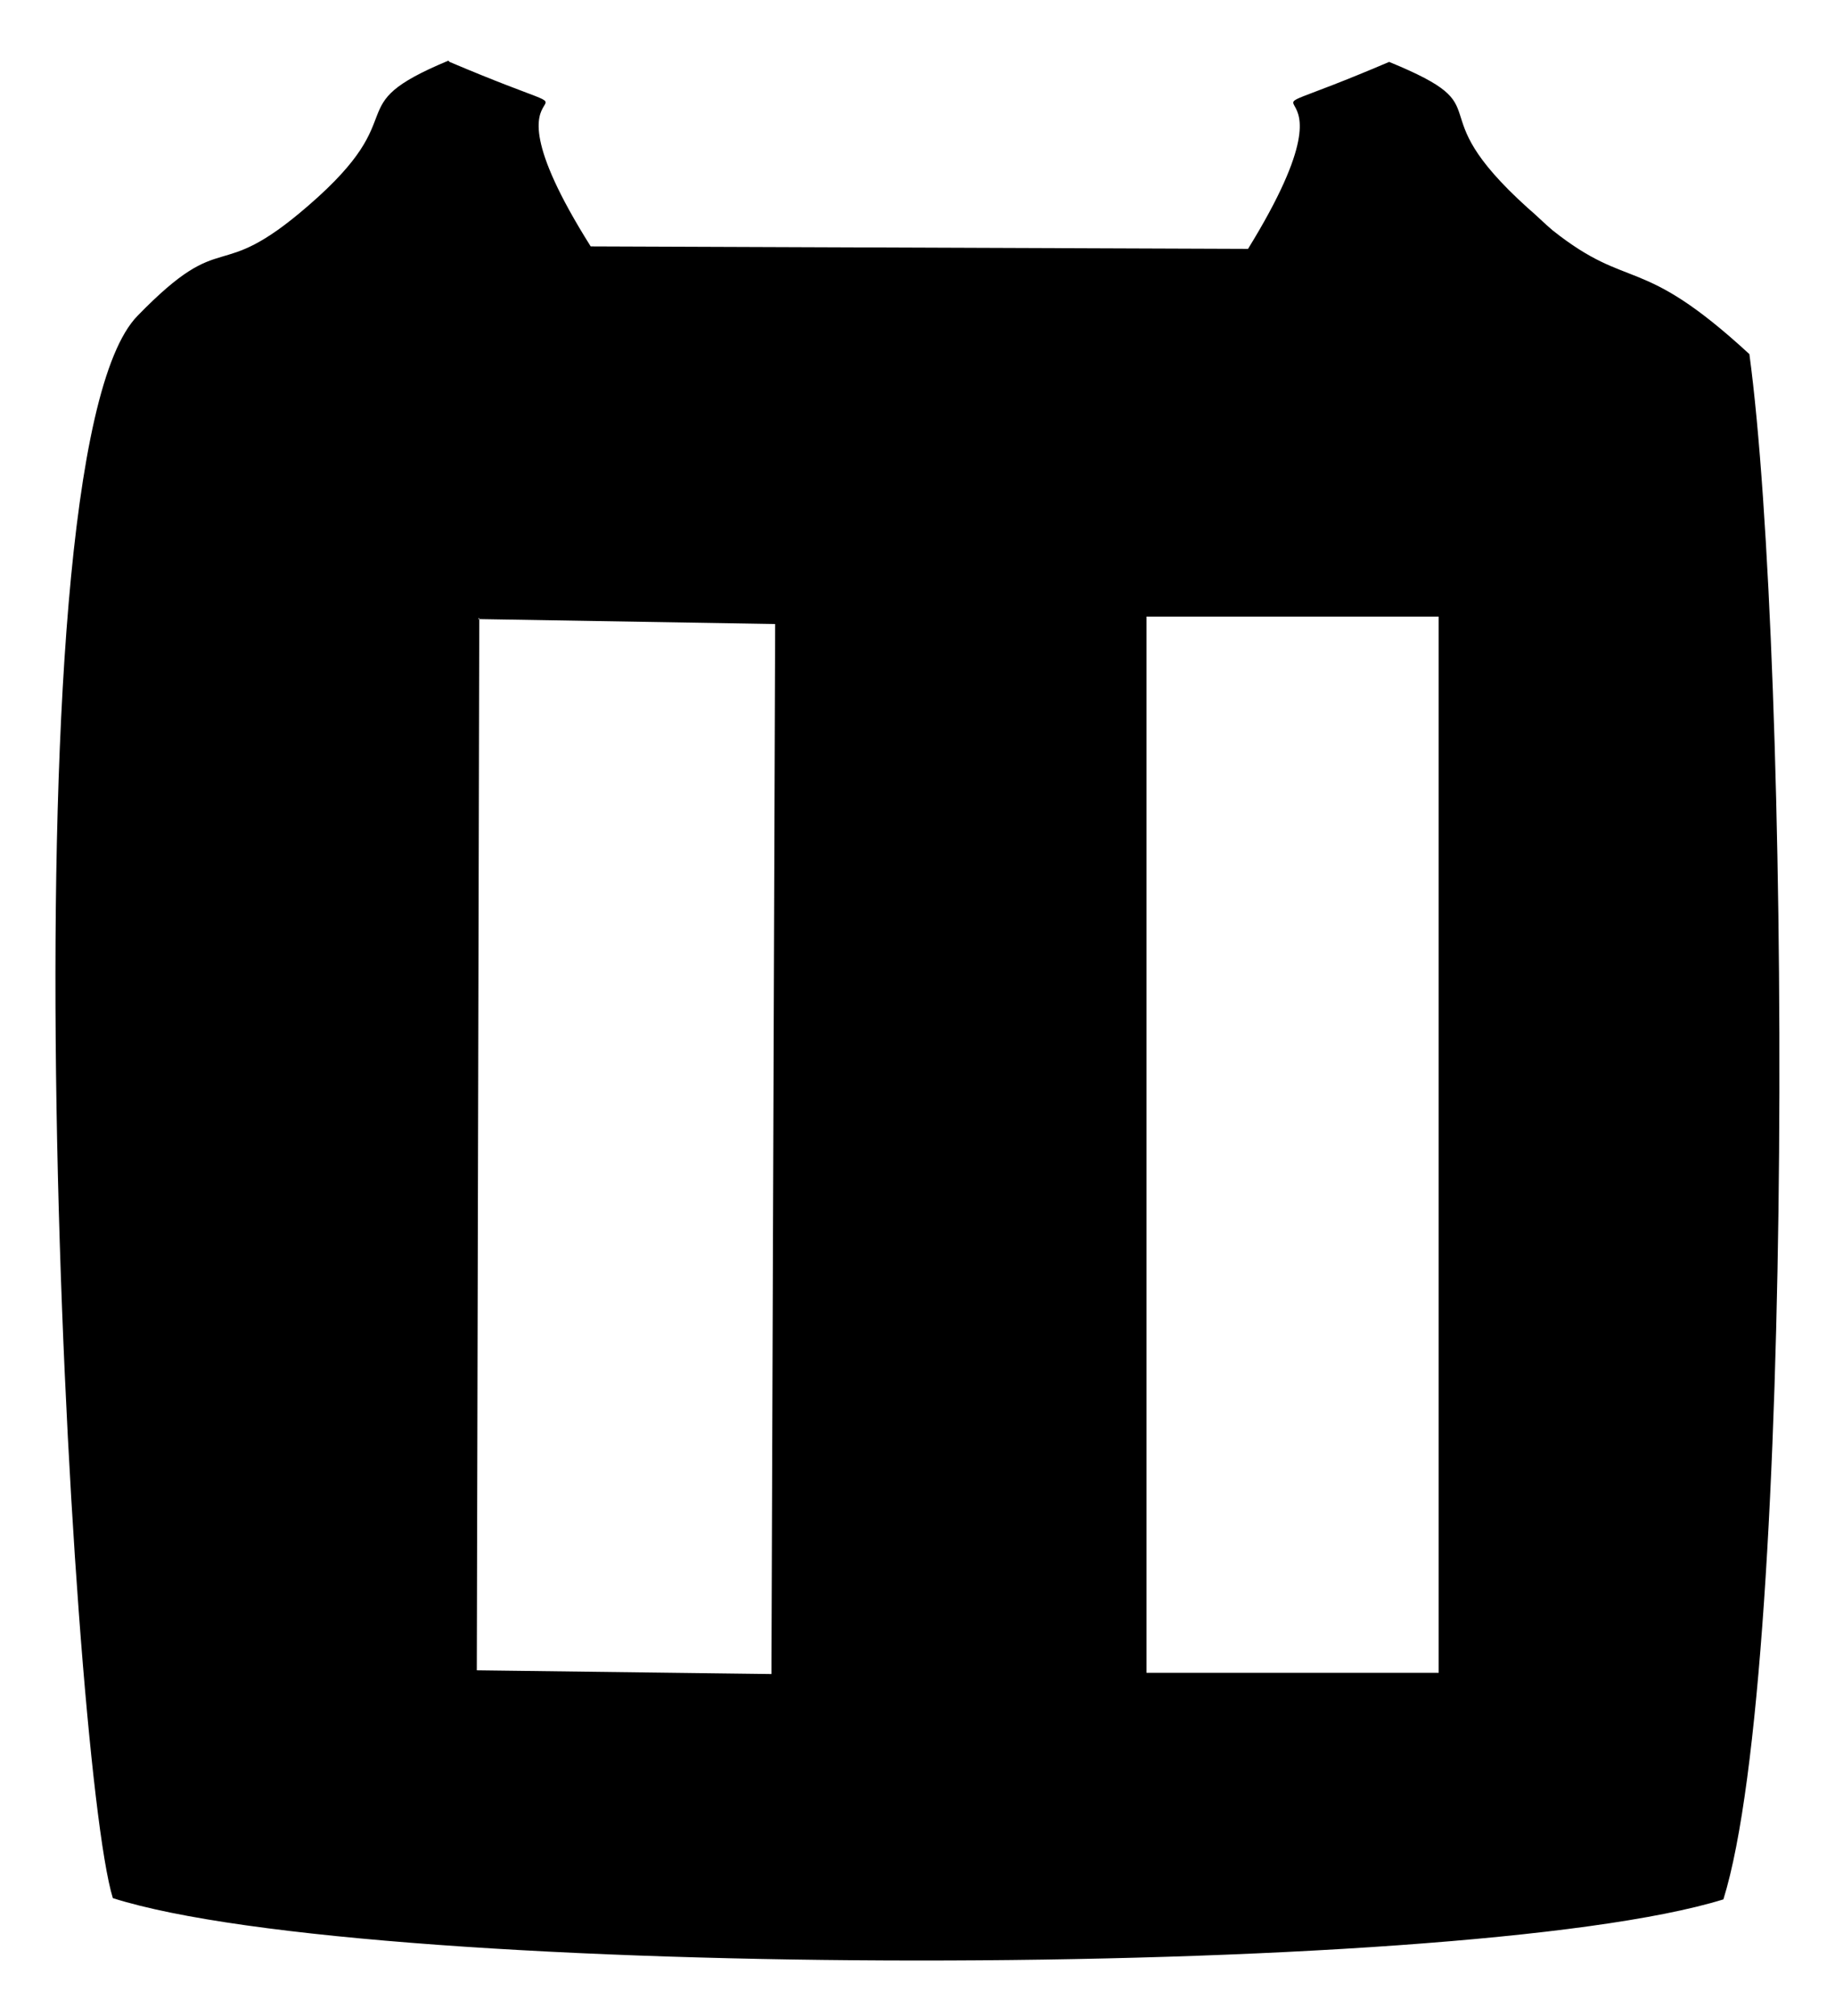 <?xml version="1.0" encoding="UTF-8"?>
<!DOCTYPE svg PUBLIC "-//W3C//DTD SVG 1.1//EN" "http://www.w3.org/Graphics/SVG/1.1/DTD/svg11.dtd">
<!-- Creator: CorelDRAW 2018 (64-Bit) -->
<svg xmlns="http://www.w3.org/2000/svg" xml:space="preserve" width="3.307mm" height="3.632mm" version="1.1" style="shape-rendering:geometricPrecision; text-rendering:geometricPrecision; image-rendering:optimizeQuality; fill-rule:evenodd; clip-rule:evenodd"
viewBox="0 0 14.82 16.28"
 xmlns:xlink="http://www.w3.org/1999/xlink">
 <defs>
  <style type="text/css">
   <!-- <![CDATA[
    .str0 {stroke:#E44672;stroke-width:0.9;stroke-miterlimit:22.926}
    .fil0 {fill:none}
   ]]> -->
  </style>
 </defs>
 <g id="Layer_x0020_1">
  <path className="fil0 str0" d="M3.86 5l2.4 0.04 -0.03 8.48 -2.38 -0.03 0.02 -8.5zm5.4 -0.02l2.36 0 0 8.53 -2.36 0 0 -8.53zm-5.64 -4.49c-0.91,0.38 -0.25,0.41 -1.13,1.17 -0.76,0.66 -0.66,0.15 -1.38,0.89 -1.13,1.15 -0.55,11.65 -0.2,12.78 2.11,0.67 10.88,0.67 13.01,0.01 0.59,-1.89 0.54,-10.04 0.21,-12.48 -0.89,-0.82 -0.96,-0.5 -1.59,-1 -0.06,-0.05 -0.14,-0.13 -0.2,-0.18 -0.92,-0.83 -0.17,-0.79 -1.12,-1.18 -1.57,0.67 -0.08,-0.21 -1.14,1.51l-5.31 -0.02c-1.07,-1.7 0.44,-0.82 -1.14,-1.49z"/>
 </g>
</svg>
